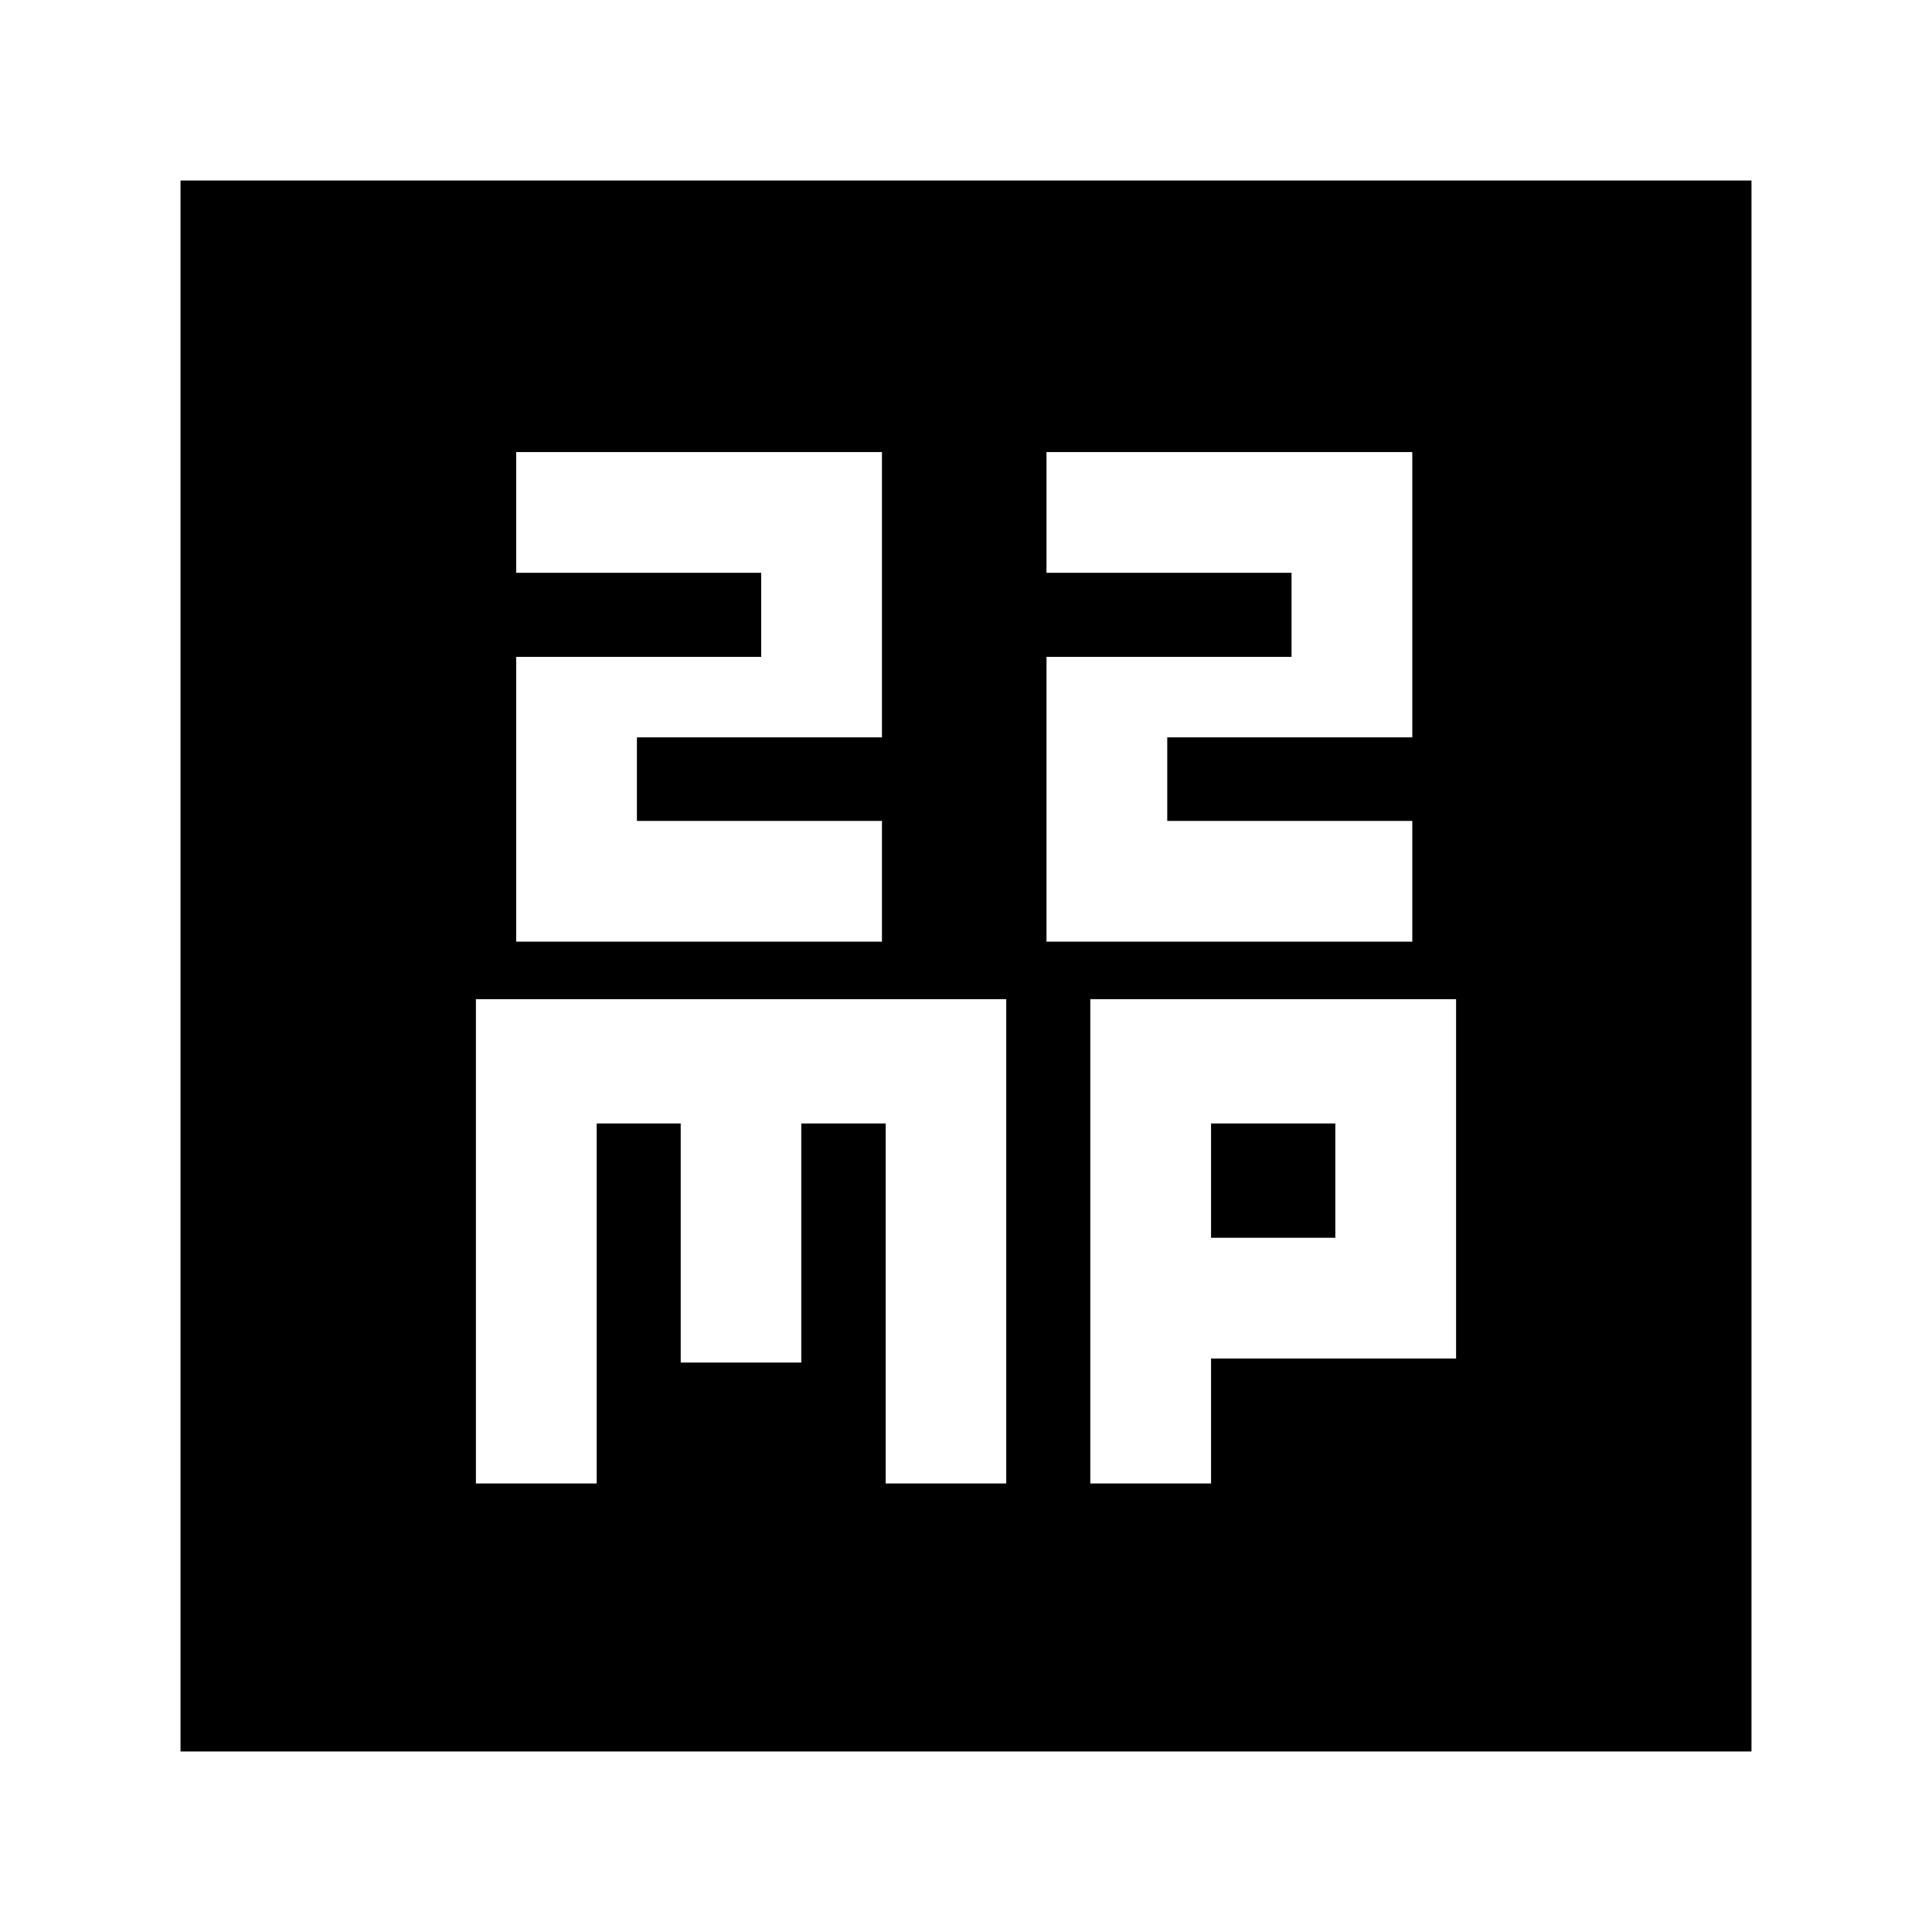 <svg xmlns="http://www.w3.org/2000/svg" height="24" viewBox="0 -960 960 960" width="24"><path d="M256.48-492.09h181.76v-60H316.48v-41.52h121.76v-141.76H256.48v60h121.76v41.76H256.48v141.52Zm263.52 0h181.76v-60H580v-41.52h121.76v-141.76H520v60h121.76v41.76H520v141.52ZM236.48-222.87h60v-178.89h41.76v118.8h59.91v-118.8h41.94v178.89H500v-240.65H236.48v240.65Zm305.28 0h60v-62.09h121.76v-178.56H541.76v240.65Zm60-122.09v-56.8h61.76v56.8h-61.76ZM89.7-89.7v-780.6h780.6v780.6H89.7Z"/></svg>